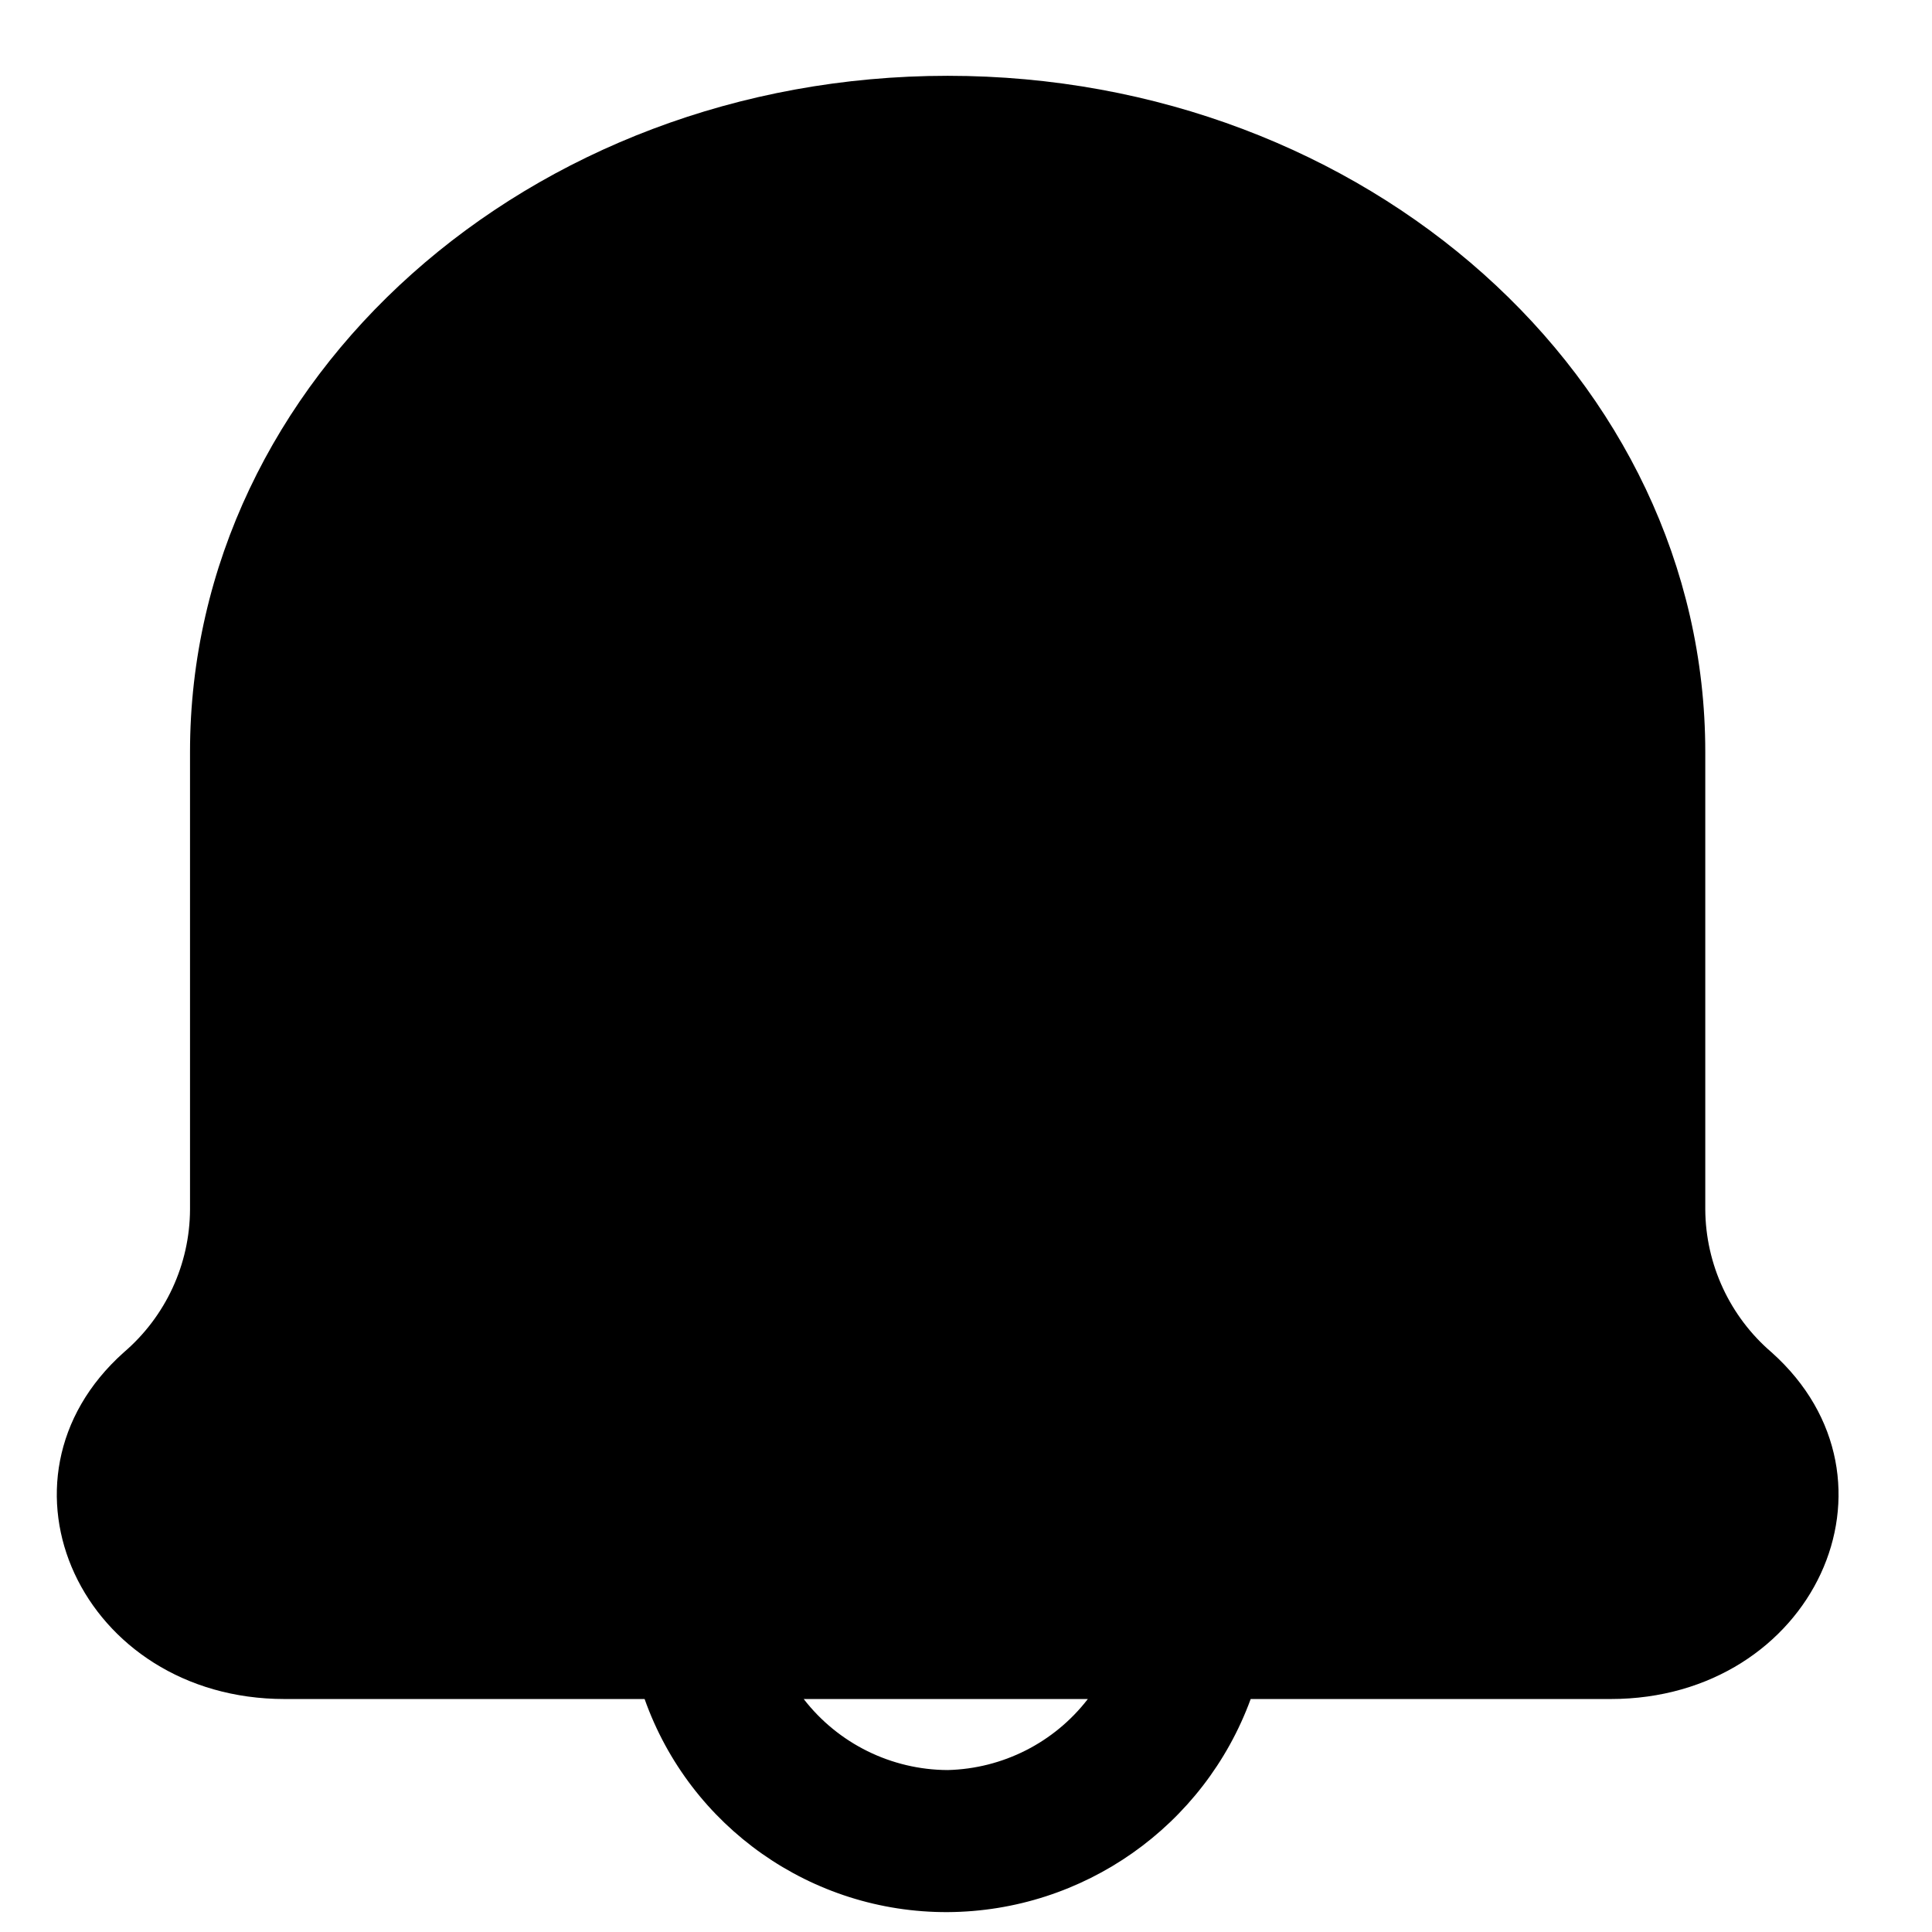 <svg width="17" height="17" viewBox="0 0 17 17" fill="none" xmlns="http://www.w3.org/2000/svg">
<path fill-rule="evenodd" clip-rule="evenodd" d="M15.005 10.642C15.008 11.126 15.221 11.585 15.589 11.9C16.847 13.025 15.956 14.95 14.172 14.95H11.005C10.595 16.07 9.532 16.818 8.339 16.825C7.142 16.83 6.072 16.078 5.672 14.95H2.505C0.722 14.95 -0.17 13.025 1.089 11.9C1.457 11.585 1.67 11.126 1.672 10.642V6.617C1.672 3.333 4.655 0.667 8.339 0.667C12.022 0.667 15.005 3.333 15.005 6.617V10.642ZM7.072 14.95C7.375 15.342 7.843 15.573 8.339 15.575C8.823 15.563 9.276 15.334 9.572 14.95H7.072Z" fill="black"/>
</svg>
